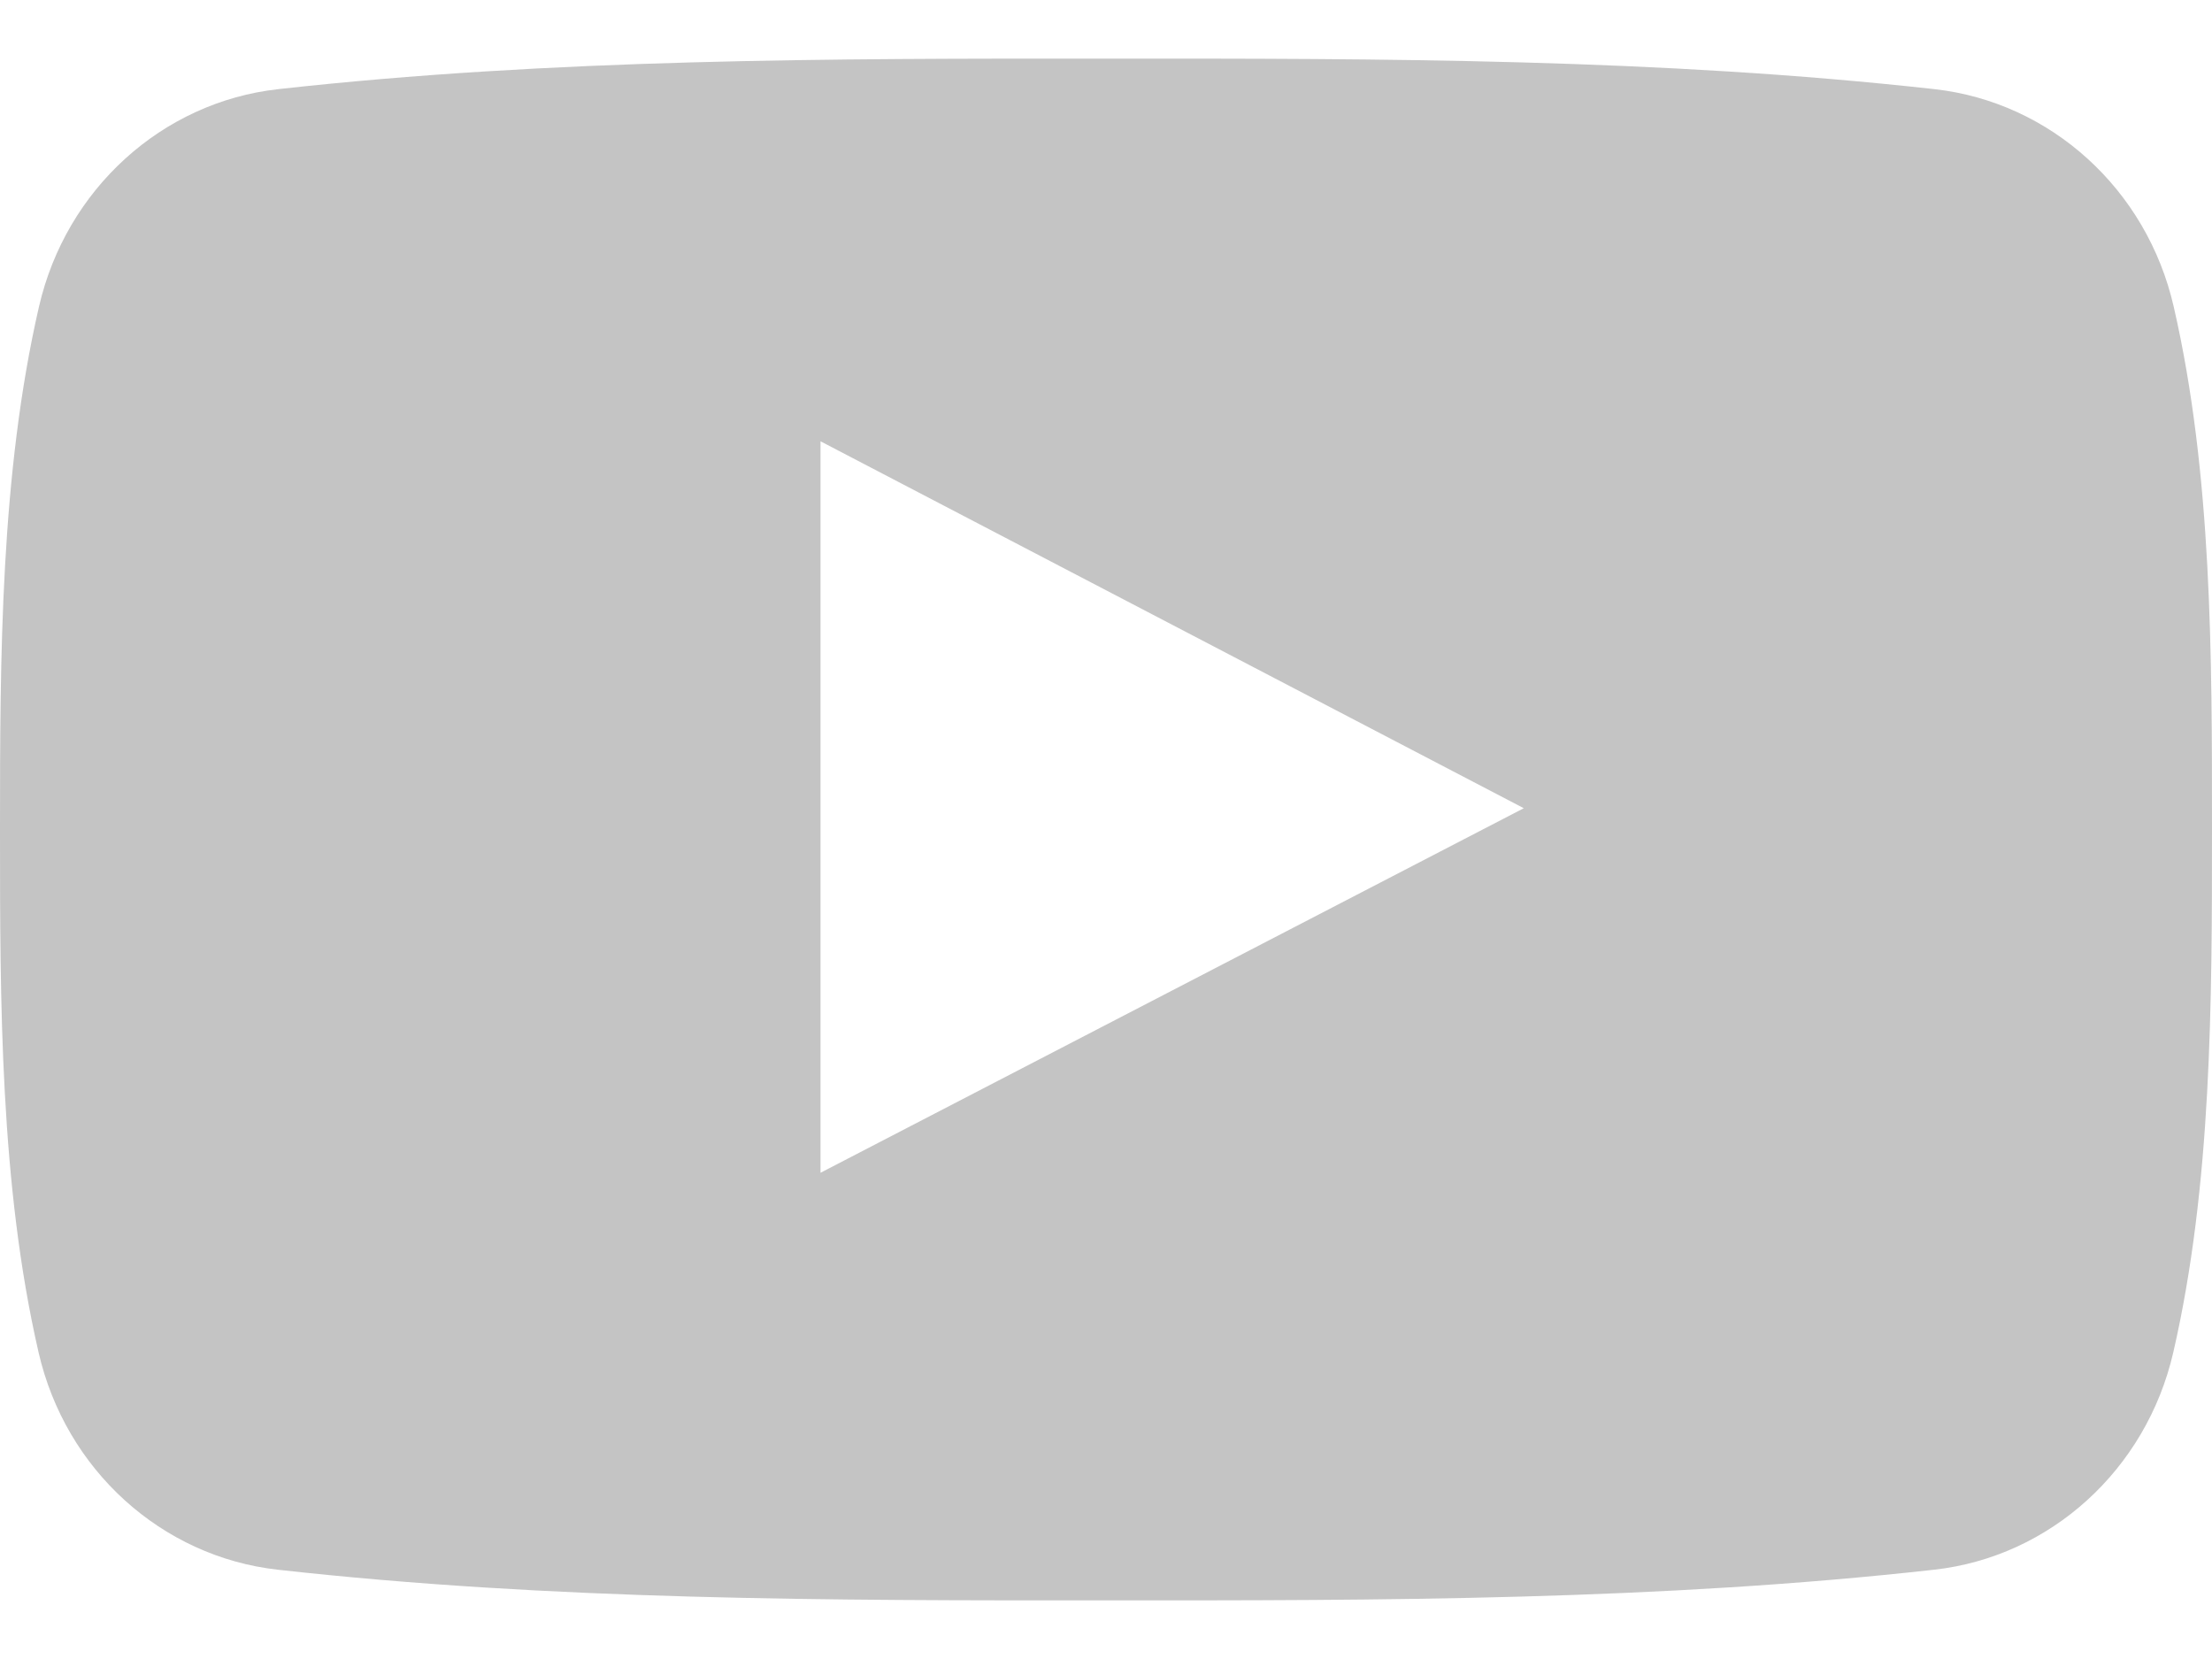 <svg width="16" height="12" viewBox="0 0 16 12" fill="none" xmlns="http://www.w3.org/2000/svg">
<path d="M15.723 2.218C15.528 1.367 14.832 0.739 13.994 0.645C12.01 0.424 10.002 0.423 8.003 0.424C6.003 0.423 3.995 0.424 2.011 0.645C1.173 0.739 0.478 1.367 0.282 2.218C0.003 3.43 0 4.752 0 6C0 7.248 0 8.57 0.279 9.782C0.474 10.633 1.17 11.26 2.008 11.354C3.992 11.576 6 11.577 7.999 11.576C9.999 11.577 12.007 11.576 13.991 11.354C14.828 11.261 15.524 10.633 15.72 9.782C15.999 8.57 16 7.247 16 6C16 4.752 16.002 3.43 15.723 2.218ZM5.935 8.483C5.935 6.713 5.935 4.962 5.935 3.192C7.631 4.077 9.315 4.956 11.022 5.846C9.321 6.728 7.635 7.602 5.935 8.483Z" fill="#C4C4C4"/>
</svg>
